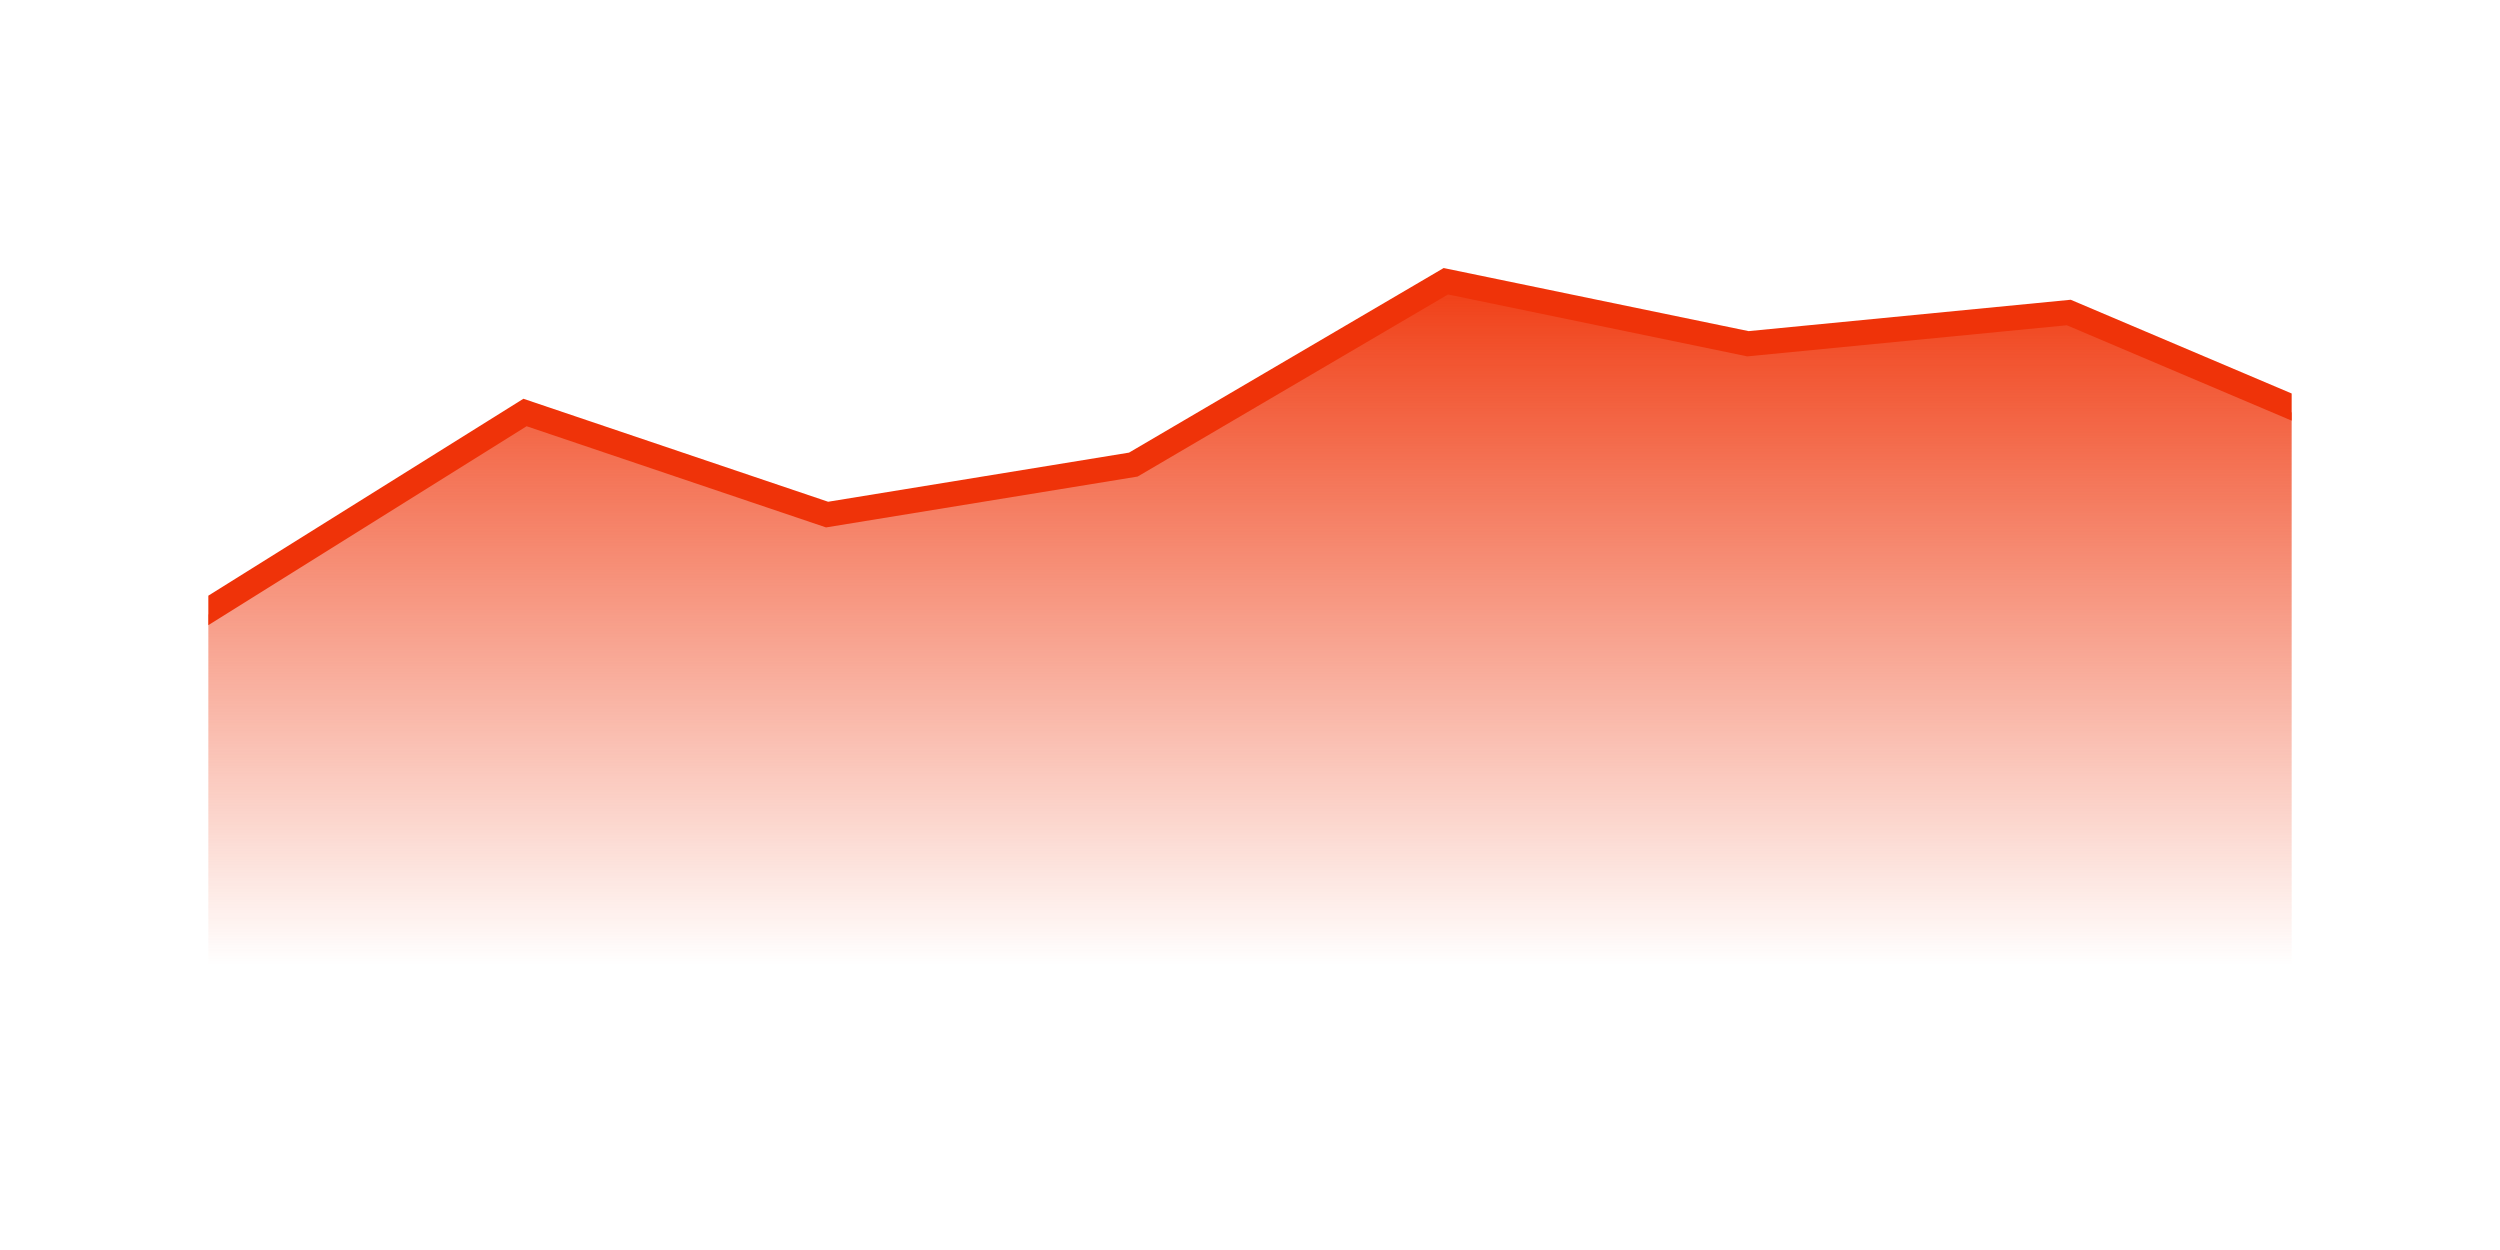 <svg width="600" height="300" viewBox="0 0 600 300" fill="none" xmlns="http://www.w3.org/2000/svg">
<path d="M126 99L50 147.5V263H550V99L496.5 75L419.5 82.5L347 67.5L272 111.5L198.5 123.5L126 99Z" fill="url(#paint0_linear_6_3)"/>
<path fill-rule="evenodd" clip-rule="evenodd" d="M550 94.438L496.969 71.94L419.662 79.47L346.477 64.328L270.964 108.629L198.753 120.419L125.615 95.703L50 142.962V150.038L126.385 102.297L198.247 126.581L273.035 114.371L347.522 70.672L419.338 85.53L496.031 78.06L550 100.956V94.438Z" fill="#EF3309"/>
<defs>
<linearGradient id="paint0_linear_6_3" x1="300" y1="67.5" x2="300" y2="263" gradientUnits="userSpaceOnUse">
<stop stop-color="#F13E16"/>
<stop stop-color="#F03E15"/>
<stop offset="0.84" stop-color="#F03E15" stop-opacity="0"/>
</linearGradient>
</defs>
</svg>
